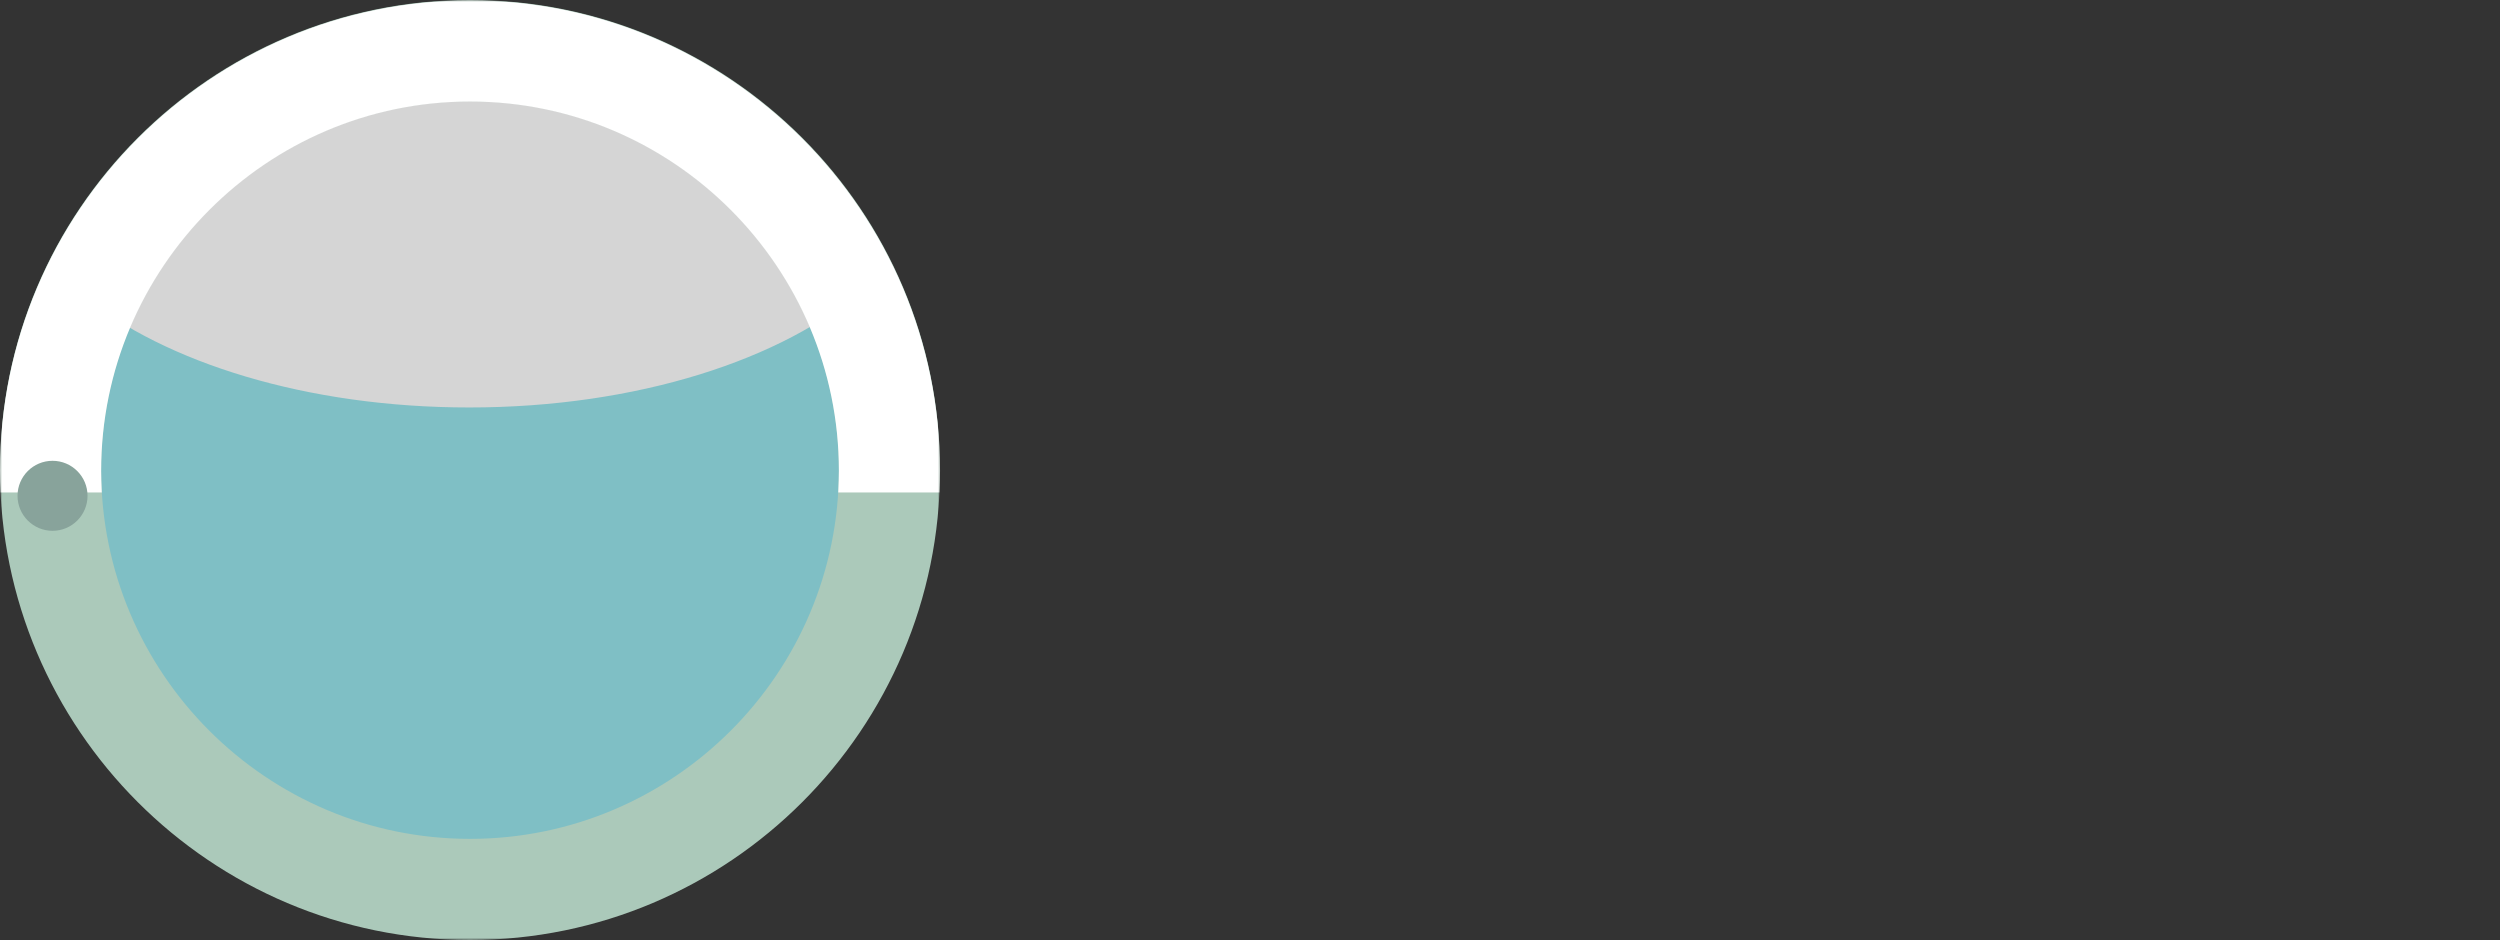 <?xml version="1.0" encoding="UTF-8" standalone="no"?>
<svg width="500px" height="188px" viewBox="0 0 500 188" version="1.1" xmlns="http://www.w3.org/2000/svg" xmlns:xlink="http://www.w3.org/1999/xlink" xmlns:sketch="http://www.bohemiancoding.com/sketch/ns">
    <rect x="0" y="0" width="500" height="188" fill="#333333" stroke="none"/>
    <!-- Generator: Sketch 3.4.4 (17249) - http://www.bohemiancoding.com/sketch -->
    <title>window_</title>
    <desc>Created with Sketch.</desc>
    <defs>
        <path id="path-1" d="M0,0.996 L188.005,0.996 L188.005,189 L0,189"></path>
        <path id="path-3" d="M0,0.996 L188.005,0.996 L188.005,189 L0,189 L0,0.996 Z"></path>
    </defs>
    <g id="Welcome" stroke="none" stroke-width="1" fill="none" fill-rule="evenodd" sketch:type="MSPage">
        <g id="advice_-copy-4" sketch:type="MSArtboardGroup" transform="translate(-146, -55)">
            <g id="window_" sketch:type="MSLayerGroup" transform="translate(146, 54)">
                <path d="M10.114,96.188 C10.114,142.518 47.672,180.077 94.002,180.077 C140.332,180.077 177.89,142.518 177.89,96.188 C177.89,49.858 140.332,12.3 94.002,12.3 C47.672,12.3 10.114,49.858 10.114,96.188" id="Fill-1" fill="#7FBFC5" sketch:type="MSShapeGroup"></path>
                <path d="M16.379,59.976 C32.946,73.539 61.449,82.494 93.84,82.494 C127.359,82.494 156.72,72.905 172.992,58.543 C160.686,30.875 130.418,11.3 95.002,11.3 C58.976,11.3 28.262,31.55 16.379,59.976" id="Fill-3" fill="#D5D5D5" sketch:type="MSShapeGroup"></path>
                <g id="Group-7">
                    <mask id="mask-2" sketch:name="Clip 6" fill="white">
                        <use xlink:href="#path-1"></use>
                    </mask>
                    <g id="Clip-6"></g>
                    <path d="M20.229,94.998 C20.229,135.678 53.324,168.773 94.002,168.773 C134.682,168.773 167.778,135.678 167.778,94.998 C167.778,54.318 134.682,21.224 94.002,21.224 C53.324,21.224 20.229,54.318 20.229,94.998 M-0,94.998 C-0,43.165 42.17,0.996 94.002,0.996 C145.836,0.996 188.005,43.165 188.005,94.998 C188.005,146.831 145.836,189 94.002,189 C42.17,189 -0,146.831 -0,94.998" id="Fill-5" fill="#ABC9BA" sketch:type="MSShapeGroup" mask="url(#mask-2)"></path>
                </g>
                <g id="Group-10">
                    <mask id="mask-4" sketch:name="Clip 9" fill="white">
                        <use xlink:href="#path-3"></use>
                    </mask>
                    <g id="Clip-9"></g>
                    <path d="M167.652,99.494 C167.729,97.494 167.777,96.562 167.777,95.165 C167.777,54.486 134.681,21.308 94.002,21.308 C53.323,21.308 20.228,54.528 20.228,95.207 C20.228,96.604 20.275,97.494 20.352,99.494 L0.106,99.494 C0.046,97.494 0,96.56 0,95.165 C0,43.333 42.17,1.08 94.002,1.08 C145.836,1.08 188.005,43.374 188.005,95.207 C188.005,96.602 187.959,97.494 187.898,99.494 L167.652,99.494 Z" id="Fill-8" fill="#FFFFFF" sketch:type="MSShapeGroup" mask="url(#mask-4)"></path>
                </g>
                <path d="M17.506,100.161 C17.506,104.027 14.372,107.161 10.506,107.161 C6.641,107.161 3.506,104.027 3.506,100.161 C3.506,96.295 6.641,93.161 10.506,93.161 C14.372,93.161 17.506,96.295 17.506,100.161" id="Fill-11" fill="#88A39B" sketch:type="MSShapeGroup"></path>
            </g>
        </g>
    </g>
</svg>